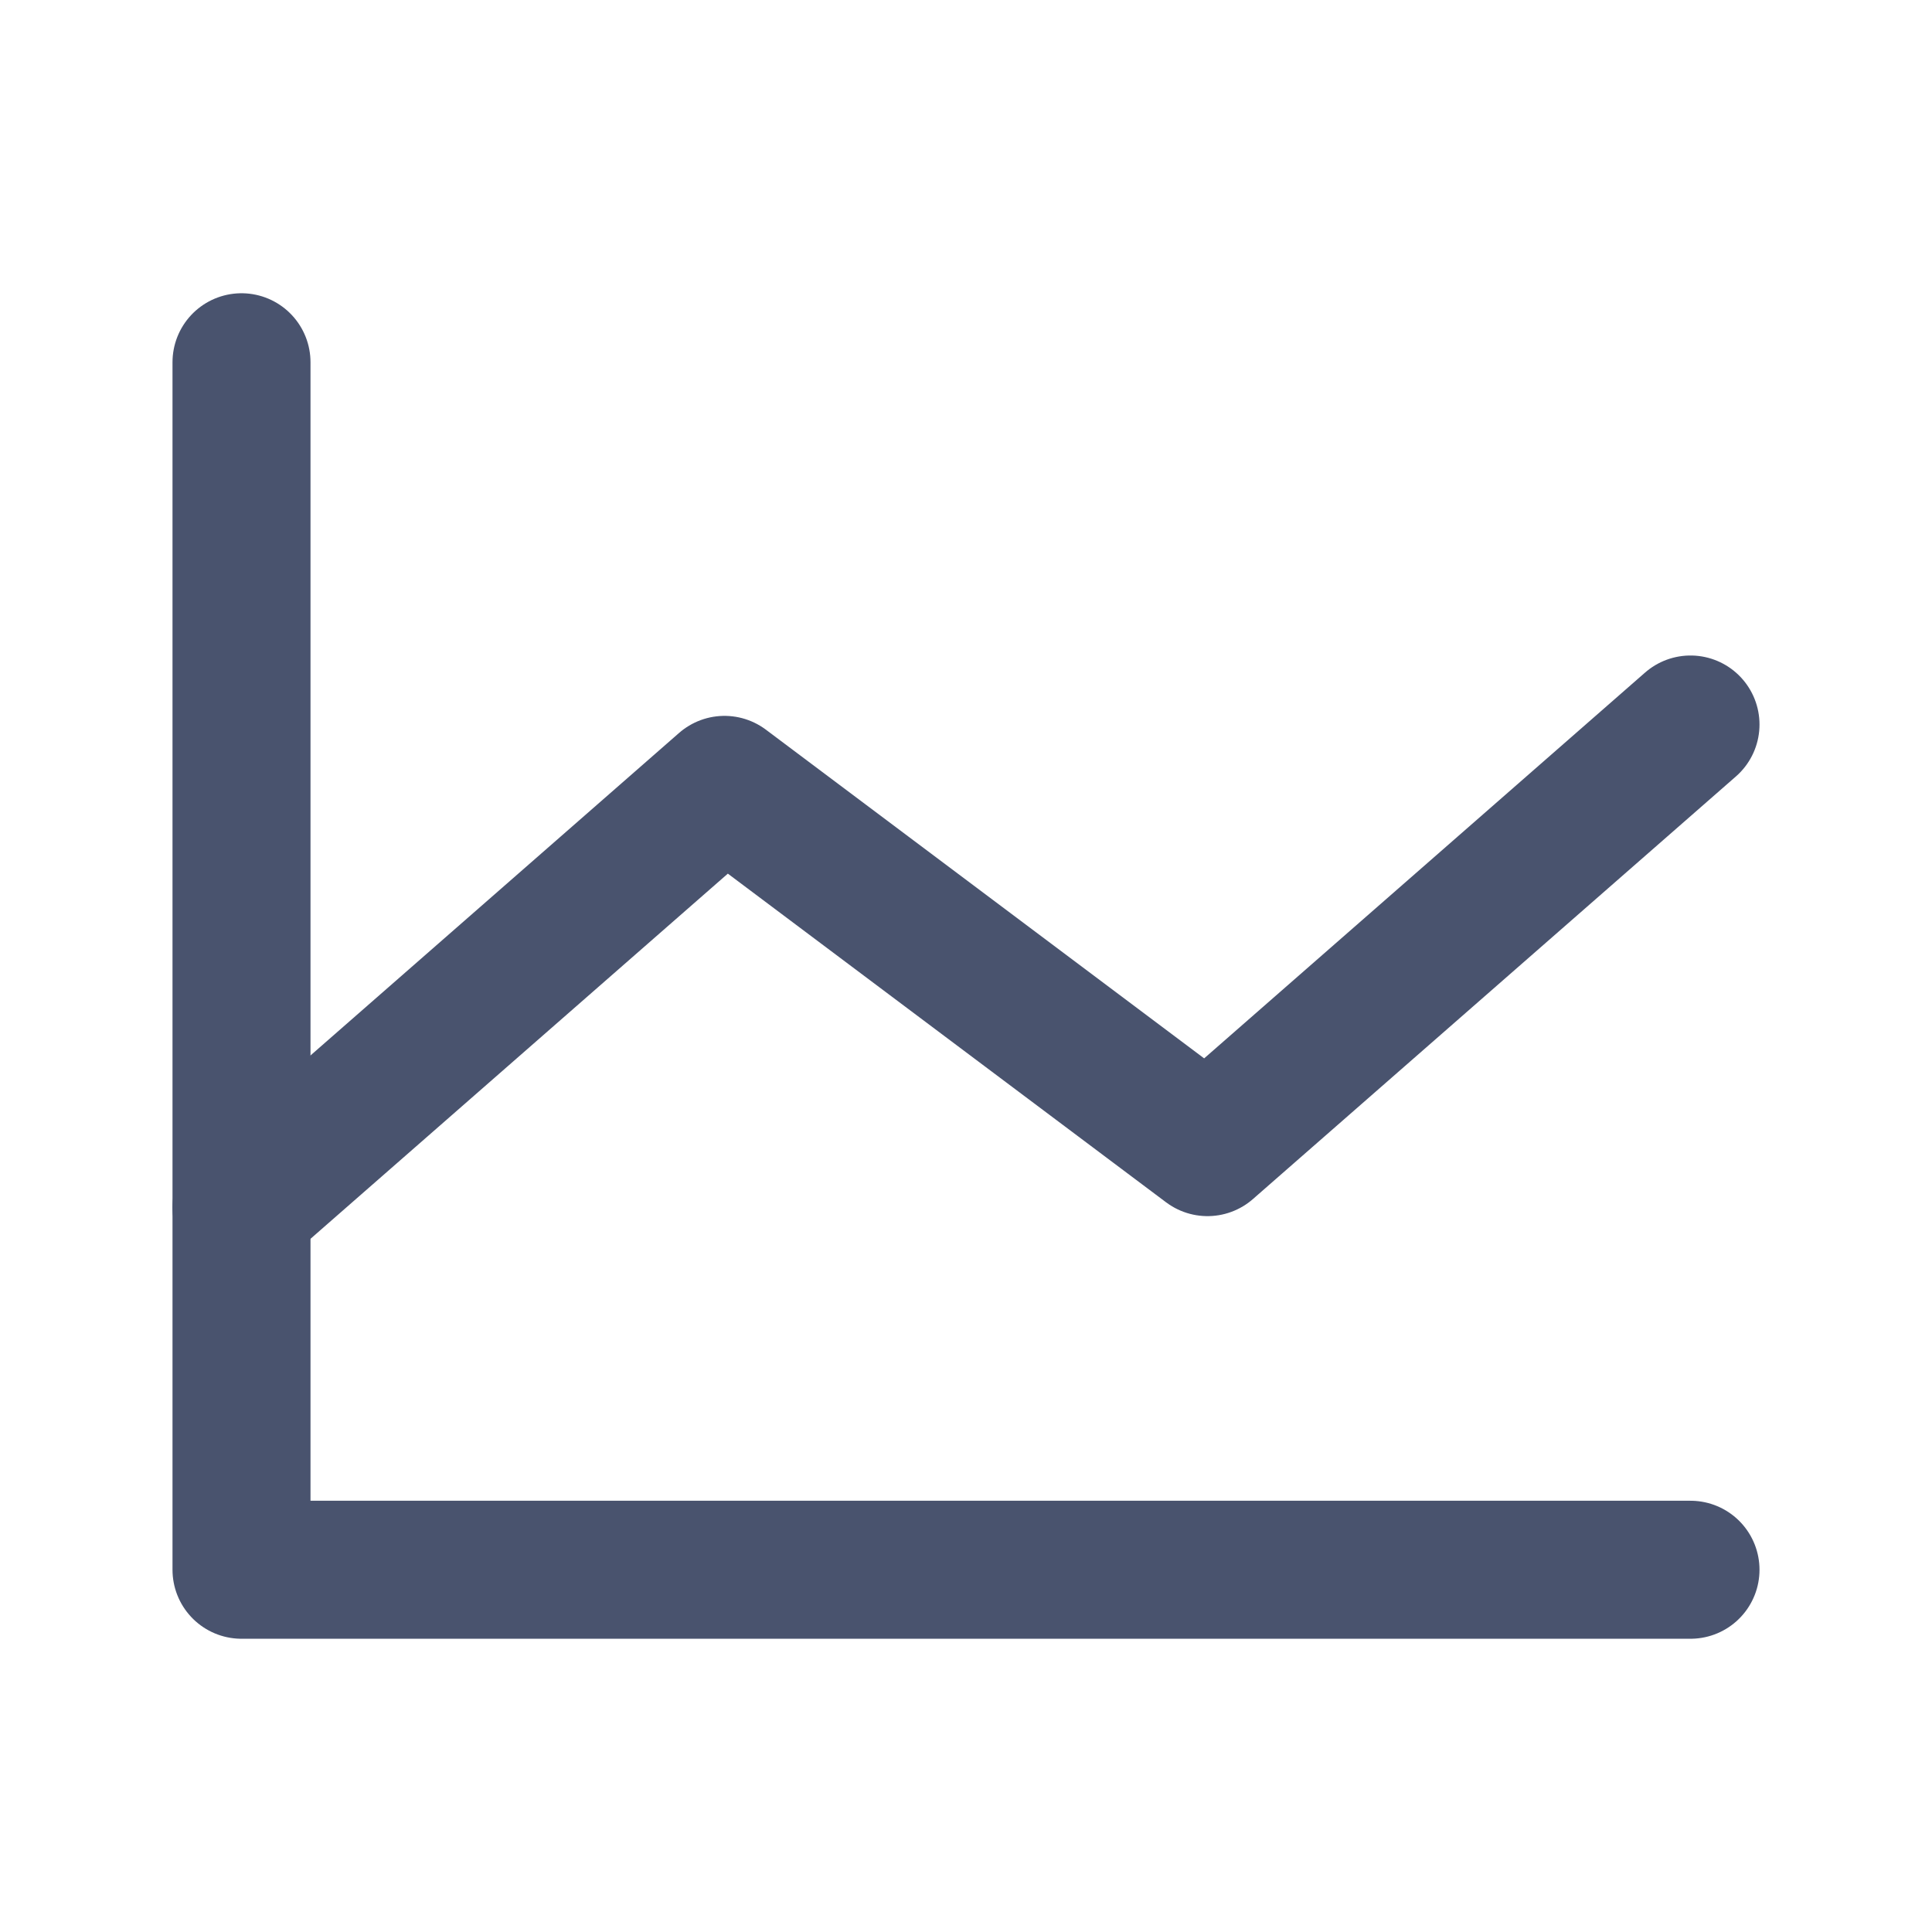 <svg width="28" height="28" viewBox="0 0 28 28" fill="none" xmlns="http://www.w3.org/2000/svg">
<path d="M24.5 22.75H3.5V5.25" stroke="#49536E" stroke-width="2" stroke-linecap="round" stroke-linejoin="round"/>
<path d="M24.5 10.5L17.5 16.625L10.5 11.375L3.5 17.5" stroke="#49536E" stroke-width="2" stroke-linecap="round" stroke-linejoin="round"/>
</svg>
